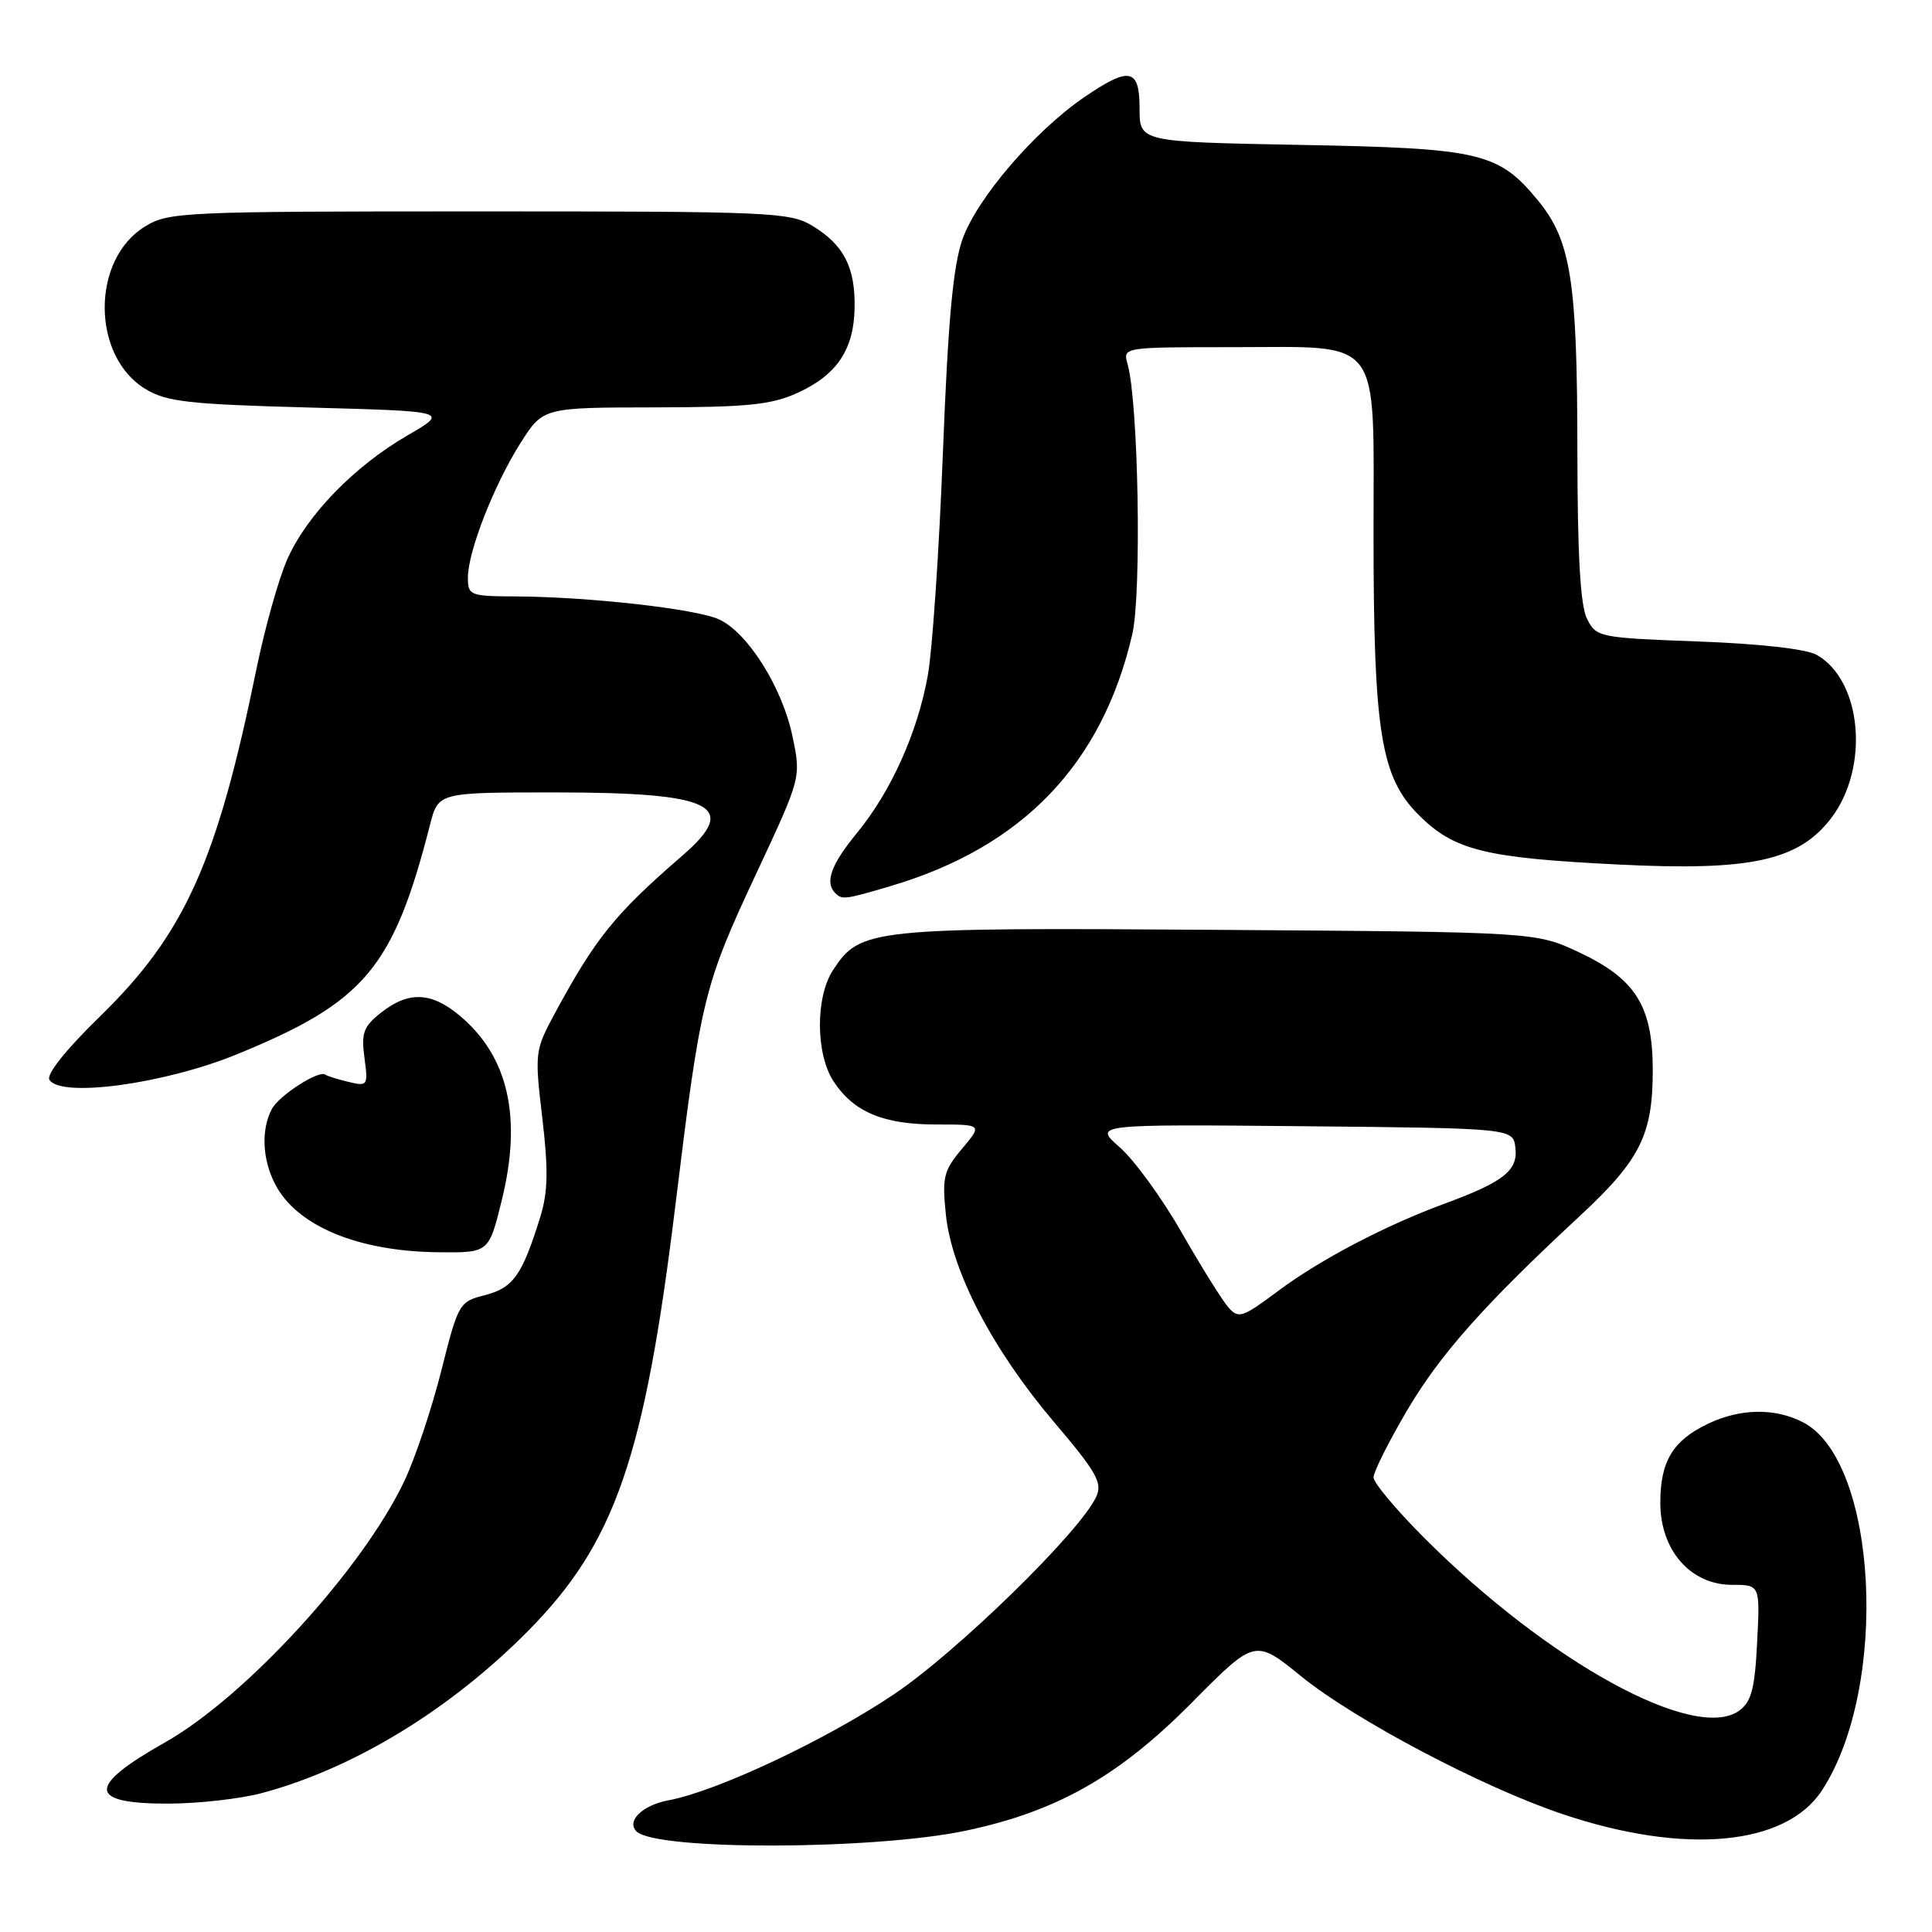 <?xml version="1.0" encoding="UTF-8" standalone="no"?>
<!DOCTYPE svg PUBLIC "-//W3C//DTD SVG 1.1//EN" "http://www.w3.org/Graphics/SVG/1.1/DTD/svg11.dtd" >
<svg xmlns="http://www.w3.org/2000/svg" xmlns:xlink="http://www.w3.org/1999/xlink" version="1.1" viewBox="0 0 256 256">
 <g >
 <path fill="currentColor"
d=" M 128.00 242.57 C 140.04 240.02 148.23 235.39 157.90 225.63 C 166.30 217.15 166.30 217.15 172.40 222.11 C 179.55 227.91 196.46 236.83 207.08 240.39 C 223.24 245.82 236.64 244.58 241.43 237.22 C 250.36 223.52 248.81 193.57 238.91 188.46 C 235.22 186.55 230.62 186.61 226.37 188.63 C 221.67 190.86 220.00 193.61 220.00 199.12 C 220.00 205.42 224.01 210.00 229.51 210.00 C 233.22 210.00 233.22 210.00 232.83 217.60 C 232.53 223.73 232.07 225.48 230.48 226.65 C 224.67 230.93 205.24 220.30 188.75 203.81 C 185.04 200.10 182.00 196.48 182.00 195.76 C 182.00 195.05 183.98 191.09 186.39 186.98 C 190.80 179.48 196.58 172.97 209.36 161.10 C 217.35 153.68 219.00 150.36 219.00 141.78 C 218.99 133.31 216.73 129.70 209.22 126.18 C 203.50 123.50 203.50 123.50 161.32 123.21 C 115.27 122.89 113.99 123.03 110.39 128.53 C 108.03 132.13 108.07 139.66 110.46 143.30 C 113.12 147.35 117.05 149.00 124.04 149.00 C 130.18 149.00 130.18 149.00 127.47 152.22 C 125.04 155.11 124.82 155.98 125.33 160.92 C 126.11 168.44 131.49 178.78 139.59 188.34 C 145.33 195.10 146.11 196.47 145.25 198.34 C 143.12 202.97 126.85 218.86 118.47 224.49 C 109.47 230.54 95.01 237.35 88.58 238.55 C 85.12 239.20 82.96 241.30 84.34 242.67 C 86.89 245.22 115.79 245.15 128.00 242.57 Z  M 34.66 237.60 C 46.82 234.37 59.66 226.54 70.00 216.08 C 81.50 204.44 85.40 193.15 89.49 159.73 C 92.84 132.31 93.25 130.62 100.20 115.77 C 106.15 103.04 106.15 103.04 105.02 97.62 C 103.68 91.12 99.09 83.82 95.27 82.07 C 92.21 80.67 77.97 79.07 68.25 79.03 C 62.28 79.00 62.00 78.89 62.00 76.54 C 62.00 73.08 65.45 64.27 68.97 58.70 C 71.96 54.00 71.96 54.00 86.73 53.98 C 99.06 53.96 102.19 53.64 105.67 52.06 C 110.89 49.69 113.16 46.31 113.24 40.76 C 113.33 35.42 111.81 32.46 107.69 29.95 C 104.67 28.11 102.34 28.01 63.50 28.01 C 24.28 28.01 22.36 28.09 19.23 30.00 C 12.06 34.37 12.10 47.21 19.28 51.55 C 22.07 53.24 24.99 53.57 41.00 54.00 C 59.50 54.50 59.50 54.50 54.00 57.69 C 46.91 61.80 40.63 68.28 38.05 74.15 C 36.92 76.70 35.09 83.23 33.98 88.65 C 28.73 114.30 24.48 123.73 13.22 134.71 C 8.73 139.08 6.11 142.37 6.55 143.08 C 8.04 145.50 21.79 143.63 31.42 139.69 C 48.35 132.76 52.12 128.27 56.99 109.25 C 58.08 105.00 58.08 105.00 73.47 105.00 C 94.57 105.00 98.09 106.75 90.40 113.39 C 81.48 121.10 78.90 124.30 73.45 134.40 C 70.88 139.18 70.84 139.53 71.86 148.15 C 72.67 155.05 72.61 157.94 71.59 161.25 C 69.20 168.96 68.01 170.64 64.30 171.60 C 60.84 172.48 60.73 172.67 58.48 181.61 C 57.22 186.62 55.02 193.19 53.59 196.22 C 48.06 207.90 32.53 224.86 21.83 230.90 C 11.48 236.74 11.61 239.01 22.31 238.99 C 26.26 238.98 31.82 238.36 34.66 237.60 Z  M 66.50 158.99 C 69.19 148.04 67.36 140.00 60.96 134.62 C 57.17 131.43 54.16 131.30 50.52 134.16 C 48.16 136.02 47.85 136.85 48.29 140.15 C 48.79 143.88 48.73 143.97 46.15 143.35 C 44.69 143.00 43.33 142.57 43.12 142.40 C 42.32 141.72 37.01 145.12 36.03 146.94 C 34.58 149.65 34.75 153.62 36.45 156.90 C 39.32 162.45 47.42 165.83 58.14 165.93 C 64.78 166.00 64.78 166.00 66.50 158.99 Z  M 118.07 117.39 C 135.52 112.21 146.04 101.24 150.03 84.06 C 151.29 78.62 150.85 53.31 149.41 48.25 C 148.77 46.00 148.77 46.00 163.38 46.00 C 183.37 46.00 182.00 44.18 182.00 70.67 C 182.00 96.96 182.96 102.96 187.97 107.97 C 192.68 112.68 196.70 113.68 214.55 114.56 C 231.99 115.43 238.34 114.04 242.64 108.41 C 247.74 101.72 246.73 90.20 240.74 86.78 C 239.37 86.00 233.24 85.30 225.03 85.00 C 211.88 84.51 211.52 84.44 210.29 82.00 C 209.40 80.24 209.03 73.64 209.01 59.80 C 209.00 37.17 208.16 31.87 203.78 26.55 C 198.54 20.19 196.18 19.64 172.25 19.20 C 151.00 18.80 151.00 18.80 151.00 14.40 C 151.00 9.02 149.67 8.76 143.58 12.94 C 137.01 17.46 129.42 26.35 127.53 31.71 C 126.28 35.29 125.62 42.46 124.94 60.00 C 124.44 72.93 123.54 86.20 122.94 89.50 C 121.57 97.10 118.08 104.85 113.54 110.39 C 110.12 114.55 109.26 116.93 110.67 118.33 C 111.59 119.25 111.92 119.21 118.07 117.39 Z  M 162.74 173.20 C 161.92 172.26 159.15 167.81 156.57 163.30 C 154.00 158.80 150.31 153.73 148.39 152.04 C 144.89 148.97 144.89 148.97 172.70 149.23 C 200.50 149.50 200.50 149.50 200.80 152.10 C 201.15 155.10 199.23 156.61 191.50 159.46 C 183.57 162.37 174.93 166.90 169.36 171.06 C 164.59 174.62 164.11 174.78 162.74 173.20 Z "/>
</g>
</svg>